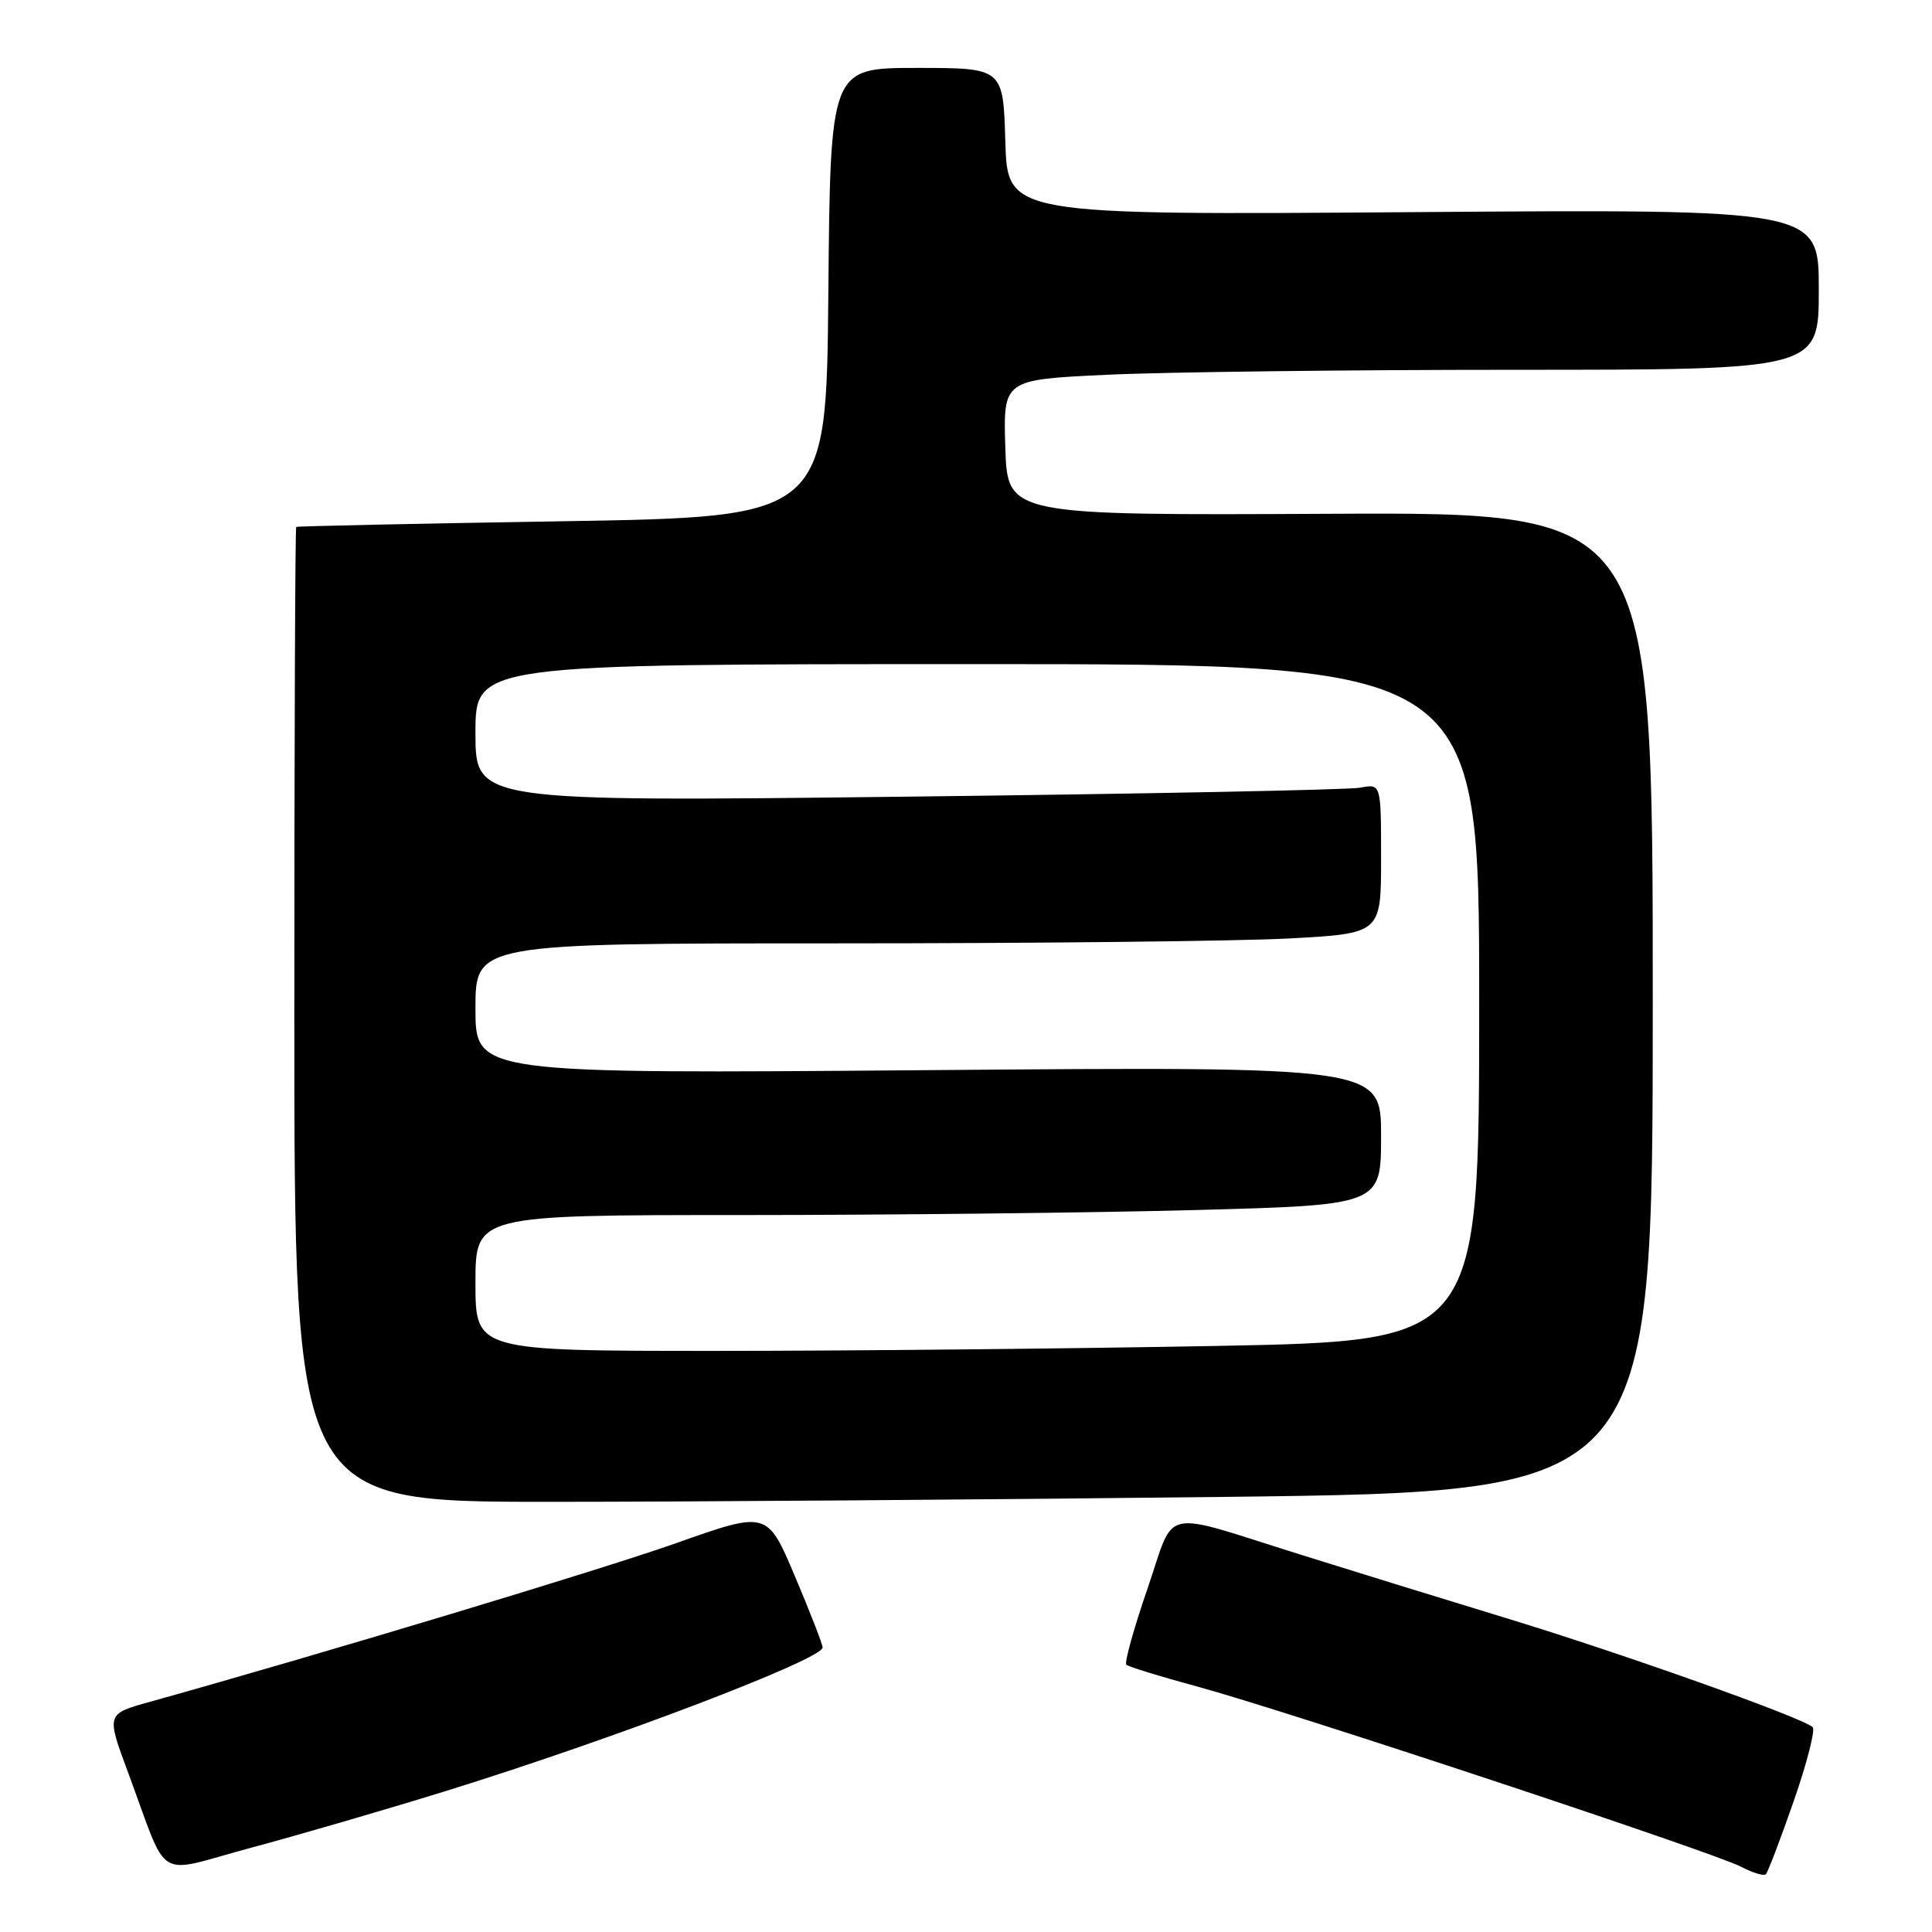 <?xml version="1.0" encoding="UTF-8" standalone="no"?>
<!DOCTYPE svg PUBLIC "-//W3C//DTD SVG 1.1//EN" "http://www.w3.org/Graphics/SVG/1.1/DTD/svg11.dtd" >
<svg xmlns="http://www.w3.org/2000/svg" xmlns:xlink="http://www.w3.org/1999/xlink" version="1.1" viewBox="0 0 256 256">
 <g >
 <path fill="currentColor"
d=" M 237.67 238.68 C 239.43 233.63 240.56 229.21 240.19 228.86 C 238.85 227.60 215.27 219.21 200.00 214.54 C 191.47 211.94 179.10 208.12 172.50 206.05 C 153.39 200.07 155.83 199.53 152.03 210.56 C 150.23 215.80 148.97 220.31 149.25 220.58 C 149.52 220.85 153.74 222.15 158.62 223.47 C 170.18 226.60 227.05 245.44 230.69 247.35 C 232.24 248.16 233.72 248.61 233.99 248.34 C 234.25 248.08 235.91 243.73 237.67 238.68 Z  M 58.98 237.35 C 81.15 230.48 109.00 219.87 109.00 218.30 C 109.00 217.87 107.35 213.63 105.33 208.86 C 101.67 200.20 101.67 200.20 89.58 204.48 C 79.55 208.02 43.18 218.99 19.80 225.52 C 14.09 227.11 14.09 227.11 16.95 234.81 C 22.48 249.68 20.29 248.32 33.18 244.86 C 39.39 243.20 50.99 239.82 58.98 237.35 Z  M 162.75 198.34 C 219.00 197.67 219.00 197.67 219.00 132.77 C 219.00 67.87 219.00 67.87 176.25 68.08 C 133.50 68.29 133.50 68.29 133.21 59.30 C 132.93 50.31 132.93 50.31 146.62 49.66 C 154.15 49.30 178.47 49.00 200.66 49.00 C 241.00 49.00 241.00 49.00 241.00 38.36 C 241.00 27.71 241.00 27.71 187.25 28.11 C 133.50 28.50 133.50 28.50 133.21 18.75 C 132.93 9.00 132.93 9.00 121.48 9.00 C 110.03 9.00 110.03 9.00 109.76 38.75 C 109.50 68.50 109.50 68.50 74.50 69.07 C 55.25 69.38 39.39 69.72 39.25 69.82 C 39.11 69.92 39.00 99.02 39.00 134.50 C 39.00 199.00 39.00 199.00 72.75 199.00 C 91.31 199.00 131.81 198.70 162.75 198.34 Z  M 63.00 170.00 C 63.00 161.00 63.00 161.00 98.25 161.00 C 117.64 161.00 144.64 160.70 158.25 160.34 C 183.00 159.68 183.00 159.68 183.00 150.50 C 183.00 141.32 183.00 141.32 123.00 141.80 C 63.00 142.28 63.00 142.28 63.00 133.64 C 63.00 125.00 63.00 125.00 110.84 125.00 C 137.16 125.00 164.16 124.71 170.84 124.35 C 183.00 123.69 183.00 123.69 183.00 113.77 C 183.00 103.84 183.00 103.84 180.25 104.37 C 178.74 104.66 151.74 105.19 120.25 105.56 C 63.00 106.23 63.00 106.23 63.00 97.12 C 63.00 88.00 63.00 88.00 129.50 88.00 C 196.00 88.00 196.00 88.00 196.00 132.84 C 196.00 177.68 196.00 177.68 161.34 178.34 C 142.27 178.70 112.35 179.00 94.84 179.00 C 63.00 179.00 63.00 179.00 63.00 170.00 Z "/>
</g>
</svg>